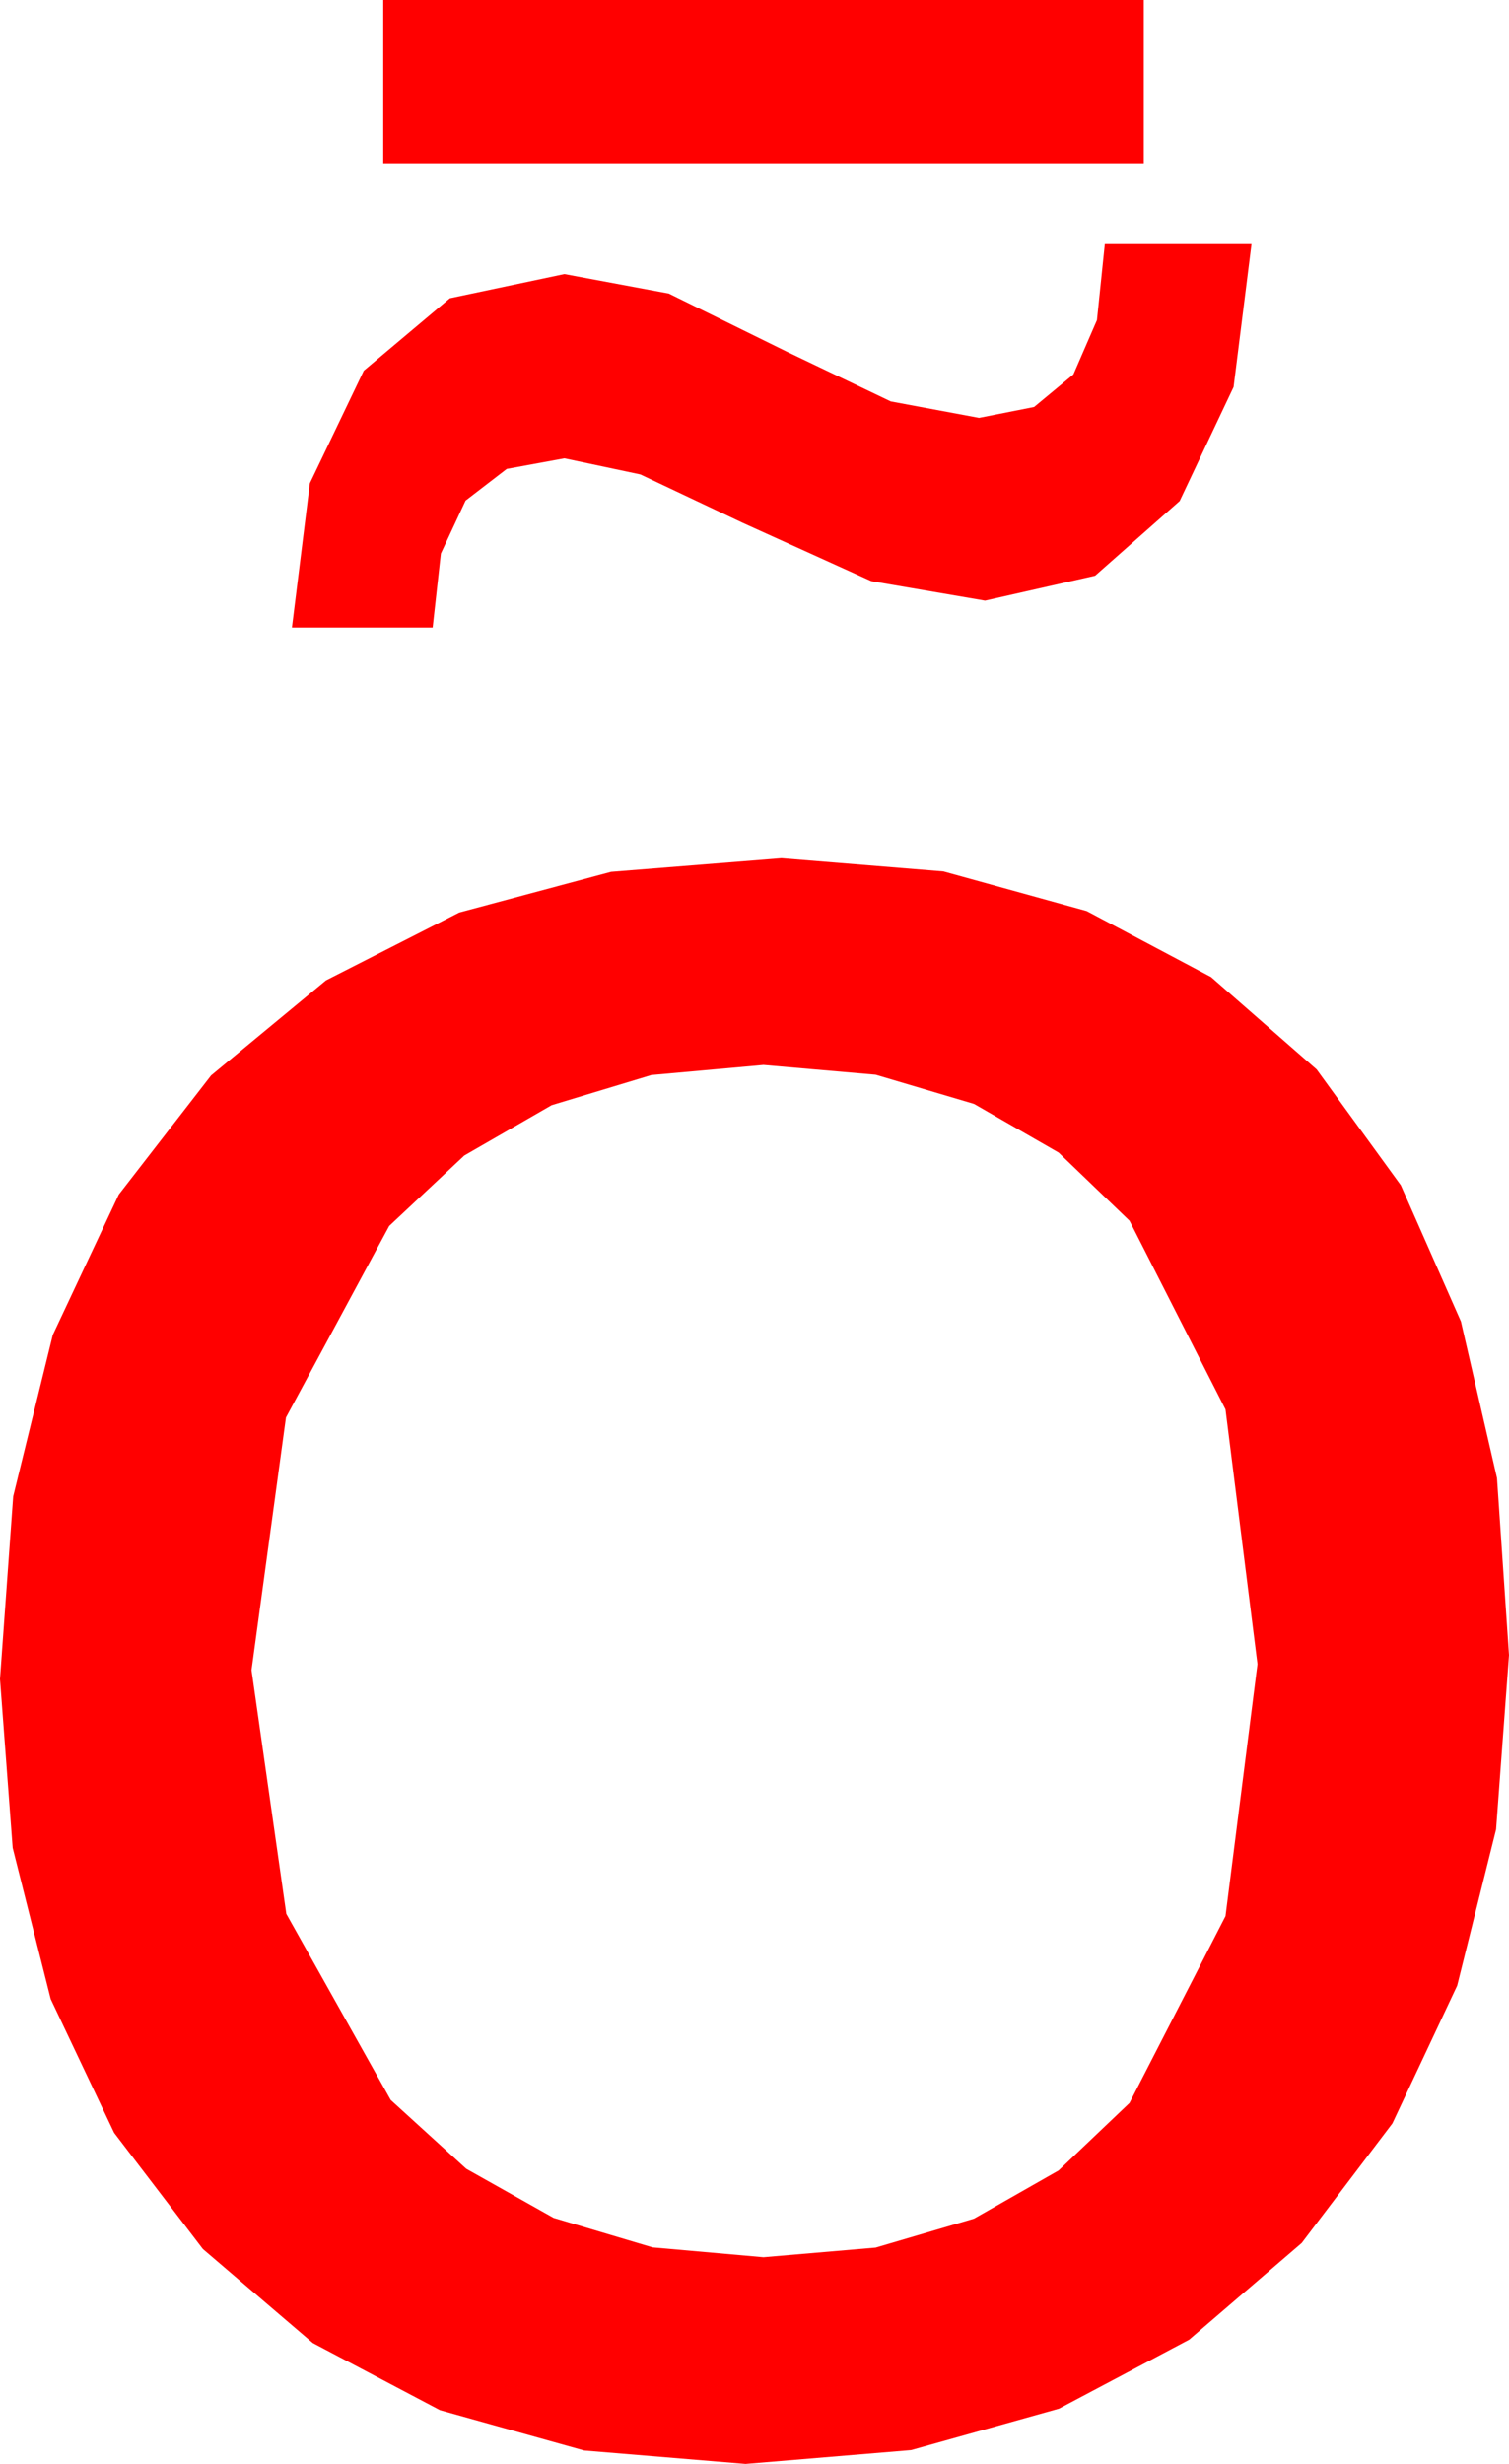 <?xml version="1.0" encoding="utf-8"?>
<!DOCTYPE svg PUBLIC "-//W3C//DTD SVG 1.1//EN" "http://www.w3.org/Graphics/SVG/1.1/DTD/svg11.dtd">
<svg width="29.531" height="48.193" xmlns="http://www.w3.org/2000/svg" xmlns:xlink="http://www.w3.org/1999/xlink" xmlns:xml="http://www.w3.org/XML/1998/namespace" version="1.1">
  <g>
    <g>
      <path style="fill:#FF0000;fill-opacity:1" d="M14.941,20.83L12.748,21.027 10.796,21.617 9.086,22.602 7.617,23.979 5.596,27.726 4.922,32.666 5.603,37.434 7.646,41.074 9.124,42.42 10.833,43.381 12.772,43.958 14.941,44.15 17.136,43.962 19.061,43.396 20.717,42.453 22.104,41.133 23.983,37.478 24.609,32.549 23.983,27.568 22.104,23.877 20.717,22.544 19.061,21.592 17.136,21.021 14.941,20.83z M15.293,16.787L18.463,17.045 21.266,17.82 23.7,19.111 25.767,20.918 27.414,23.183 28.59,25.847 29.296,28.911 29.531,32.373 29.278,35.783 28.517,38.837 27.249,41.533 25.474,43.872 23.272,45.763 20.724,47.113 17.83,47.923 14.59,48.193 11.432,47.931 8.61,47.142 6.122,45.829 3.97,43.989 2.233,41.716 0.992,39.1 0.248,36.142 0,32.842 0.258,29.269 1.033,26.111 2.324,23.366 4.131,21.035 6.378,19.177 8.987,17.849 11.959,17.053 15.293,16.787z M21.621,4.775L24.492,4.775 24.141,7.57 23.086,9.8 21.431,11.261 19.277,11.748 17.051,11.367 14.531,10.225 12.532,9.28 11.045,8.965 9.917,9.172 9.111,9.792 8.628,10.827 8.467,12.275 5.713,12.275 6.064,9.452 7.119,7.251 8.804,5.834 11.045,5.361 13.088,5.742 15.41,6.885 17.432,7.852 19.16,8.174 20.237,7.961 21.006,7.324 21.467,6.262 21.621,4.775z M7.5,0L22.383,0 22.383,3.193 7.5,3.193 7.5,0z" />
    </g>
  </g>
</svg>
